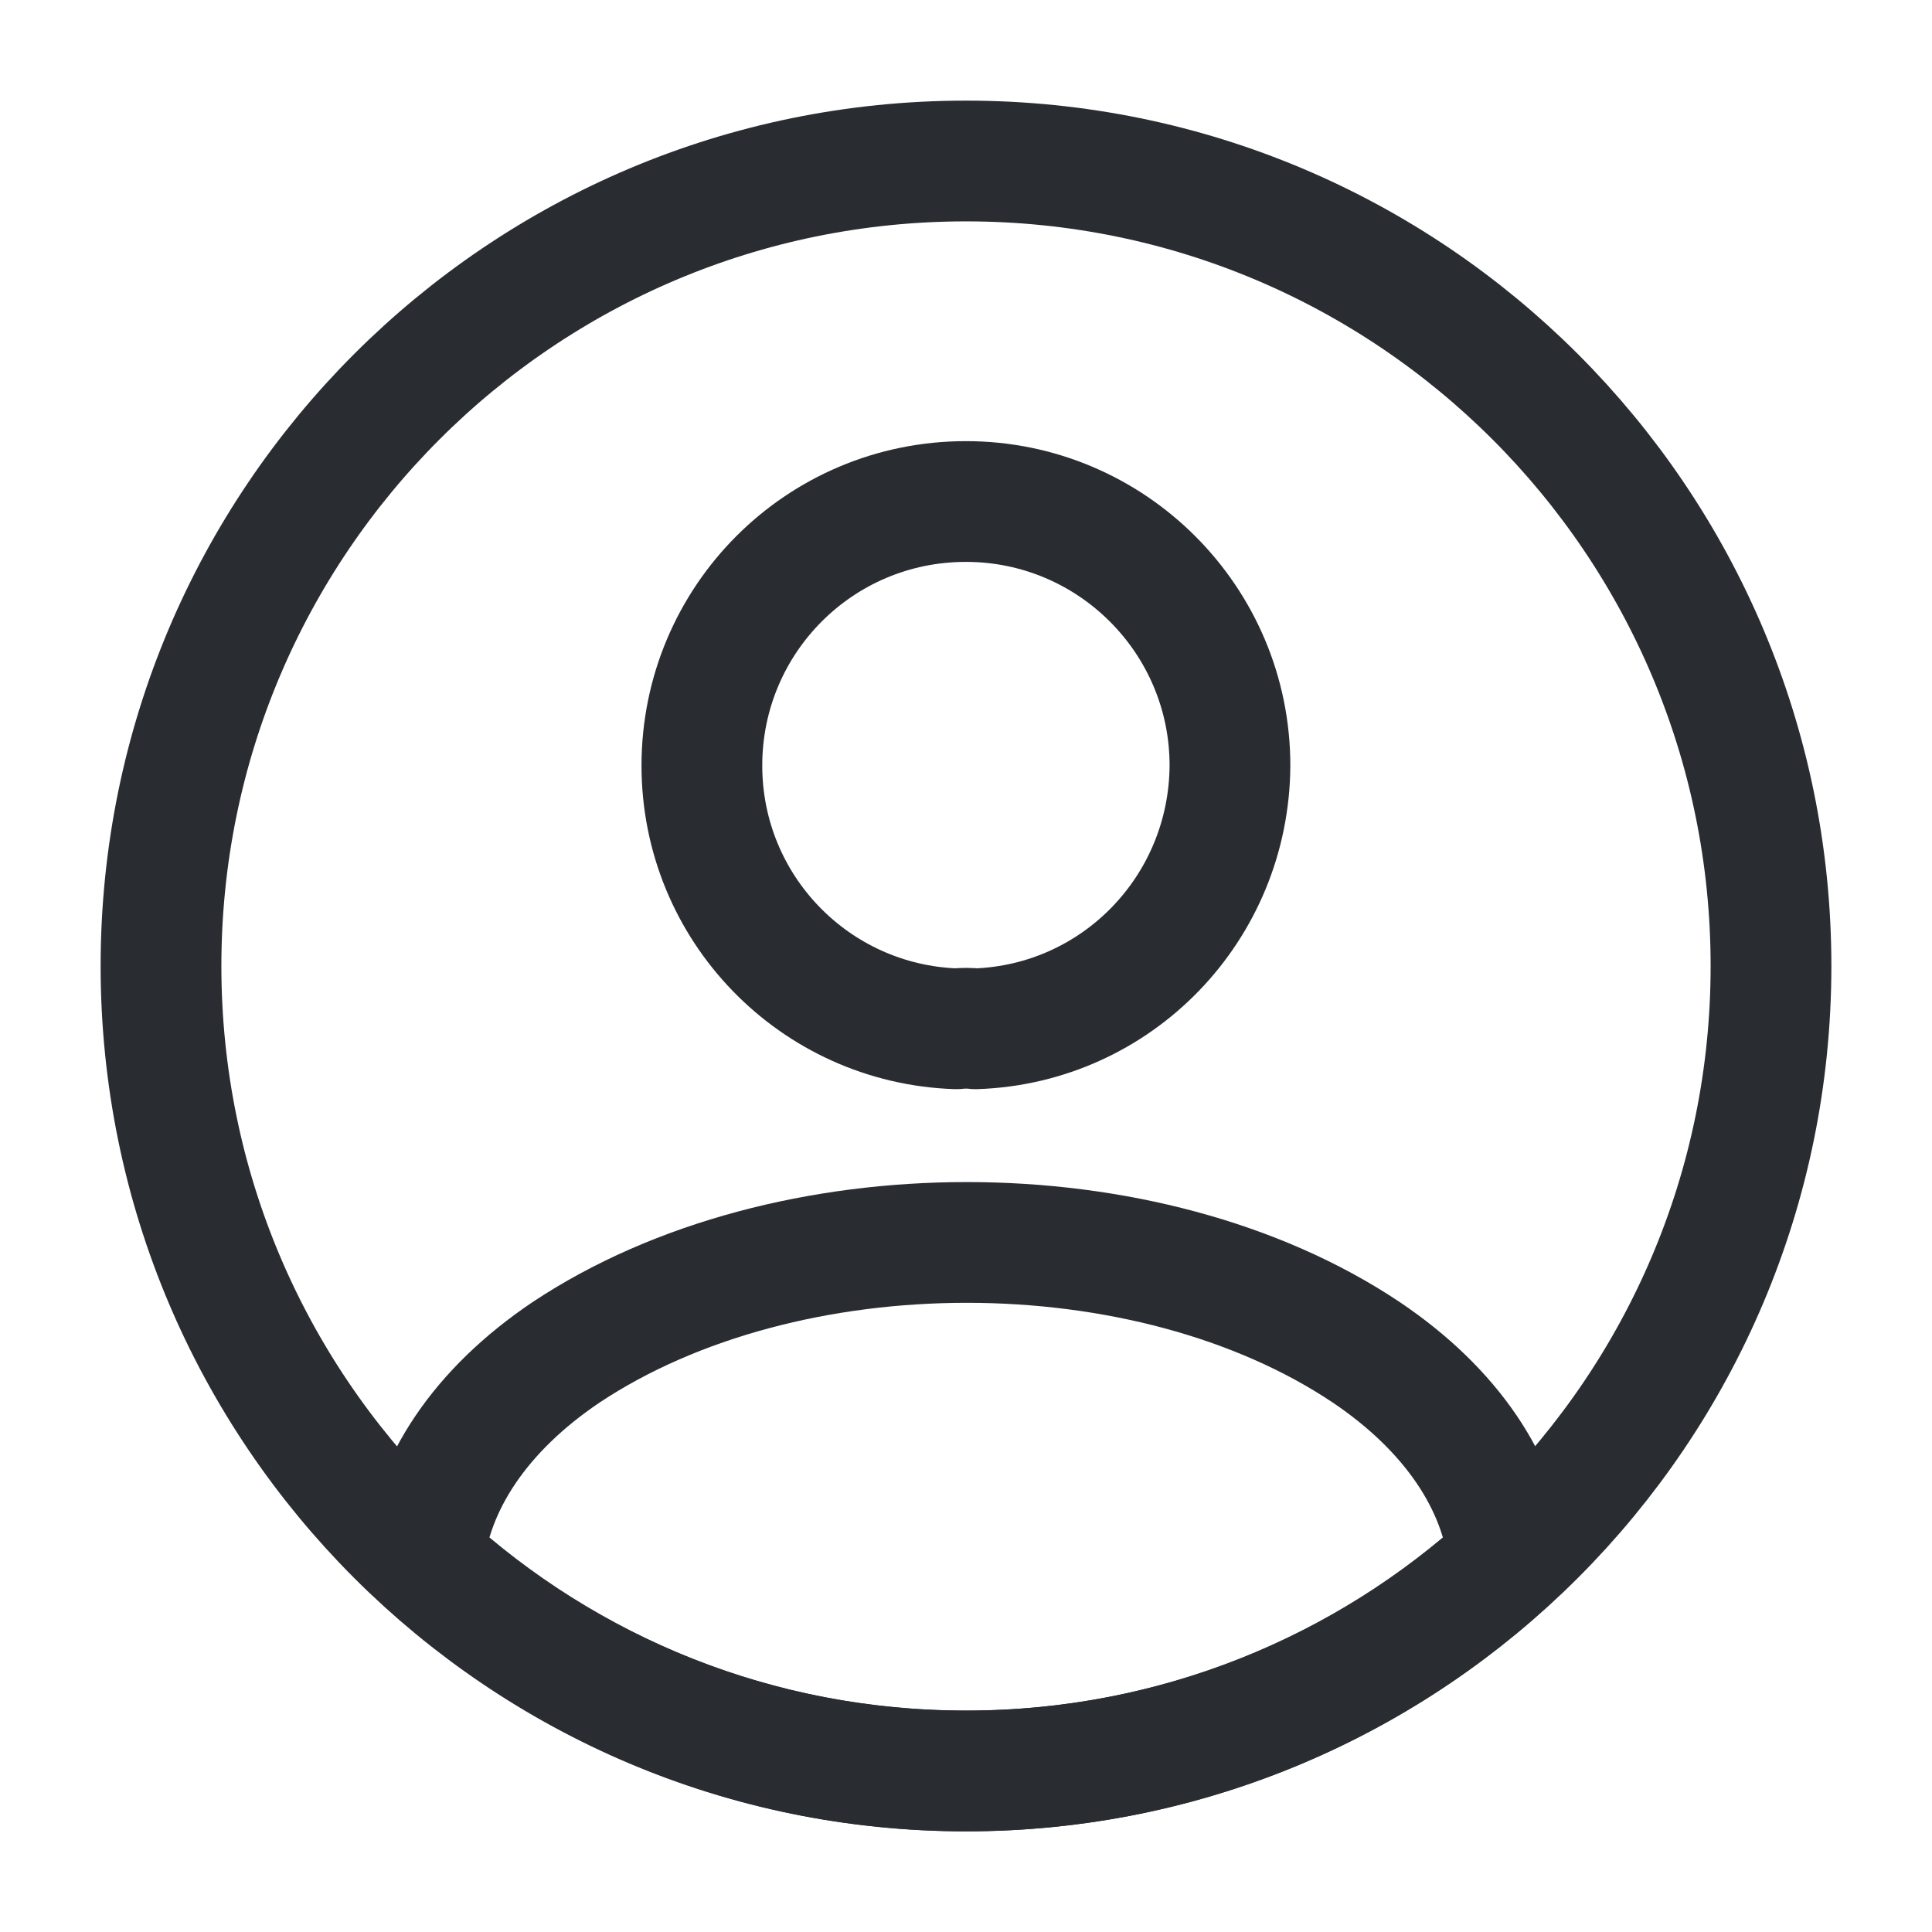 <svg width="24" height="24" viewBox="0 0 24 24" fill="none" xmlns="http://www.w3.org/2000/svg">
<path d="M12.119 12.78C12.049 12.771 11.959 12.771 11.879 12.78C10.119 12.72 8.719 11.28 8.719 9.51C8.719 7.7 10.179 6.23 11.999 6.23C13.809 6.23 15.279 7.7 15.279 9.51C15.269 11.28 13.879 12.72 12.119 12.78Z" stroke="#292D32" stroke-width="1.5" stroke-linecap="round" stroke-linejoin="round"/>
<path d="M18.742 19.379C16.962 21.009 14.602 21.999 12.002 21.999C9.402 21.999 7.042 21.009 5.262 19.379C5.362 18.439 5.962 17.519 7.032 16.799C9.772 14.979 14.252 14.979 16.972 16.799C18.042 17.519 18.642 18.439 18.742 19.379Z" stroke="#292D32" stroke-width="1.5" stroke-linecap="round" stroke-linejoin="round"/>
<path d="M12 22C17.523 22 22 17.523 22 12C22 6.477 17.523 2 12 2C6.477 2 2 6.477 2 12C2 17.523 6.477 22 12 22Z" stroke="#292D32" stroke-width="1.5" stroke-linecap="round" stroke-linejoin="round"/>
</svg>

